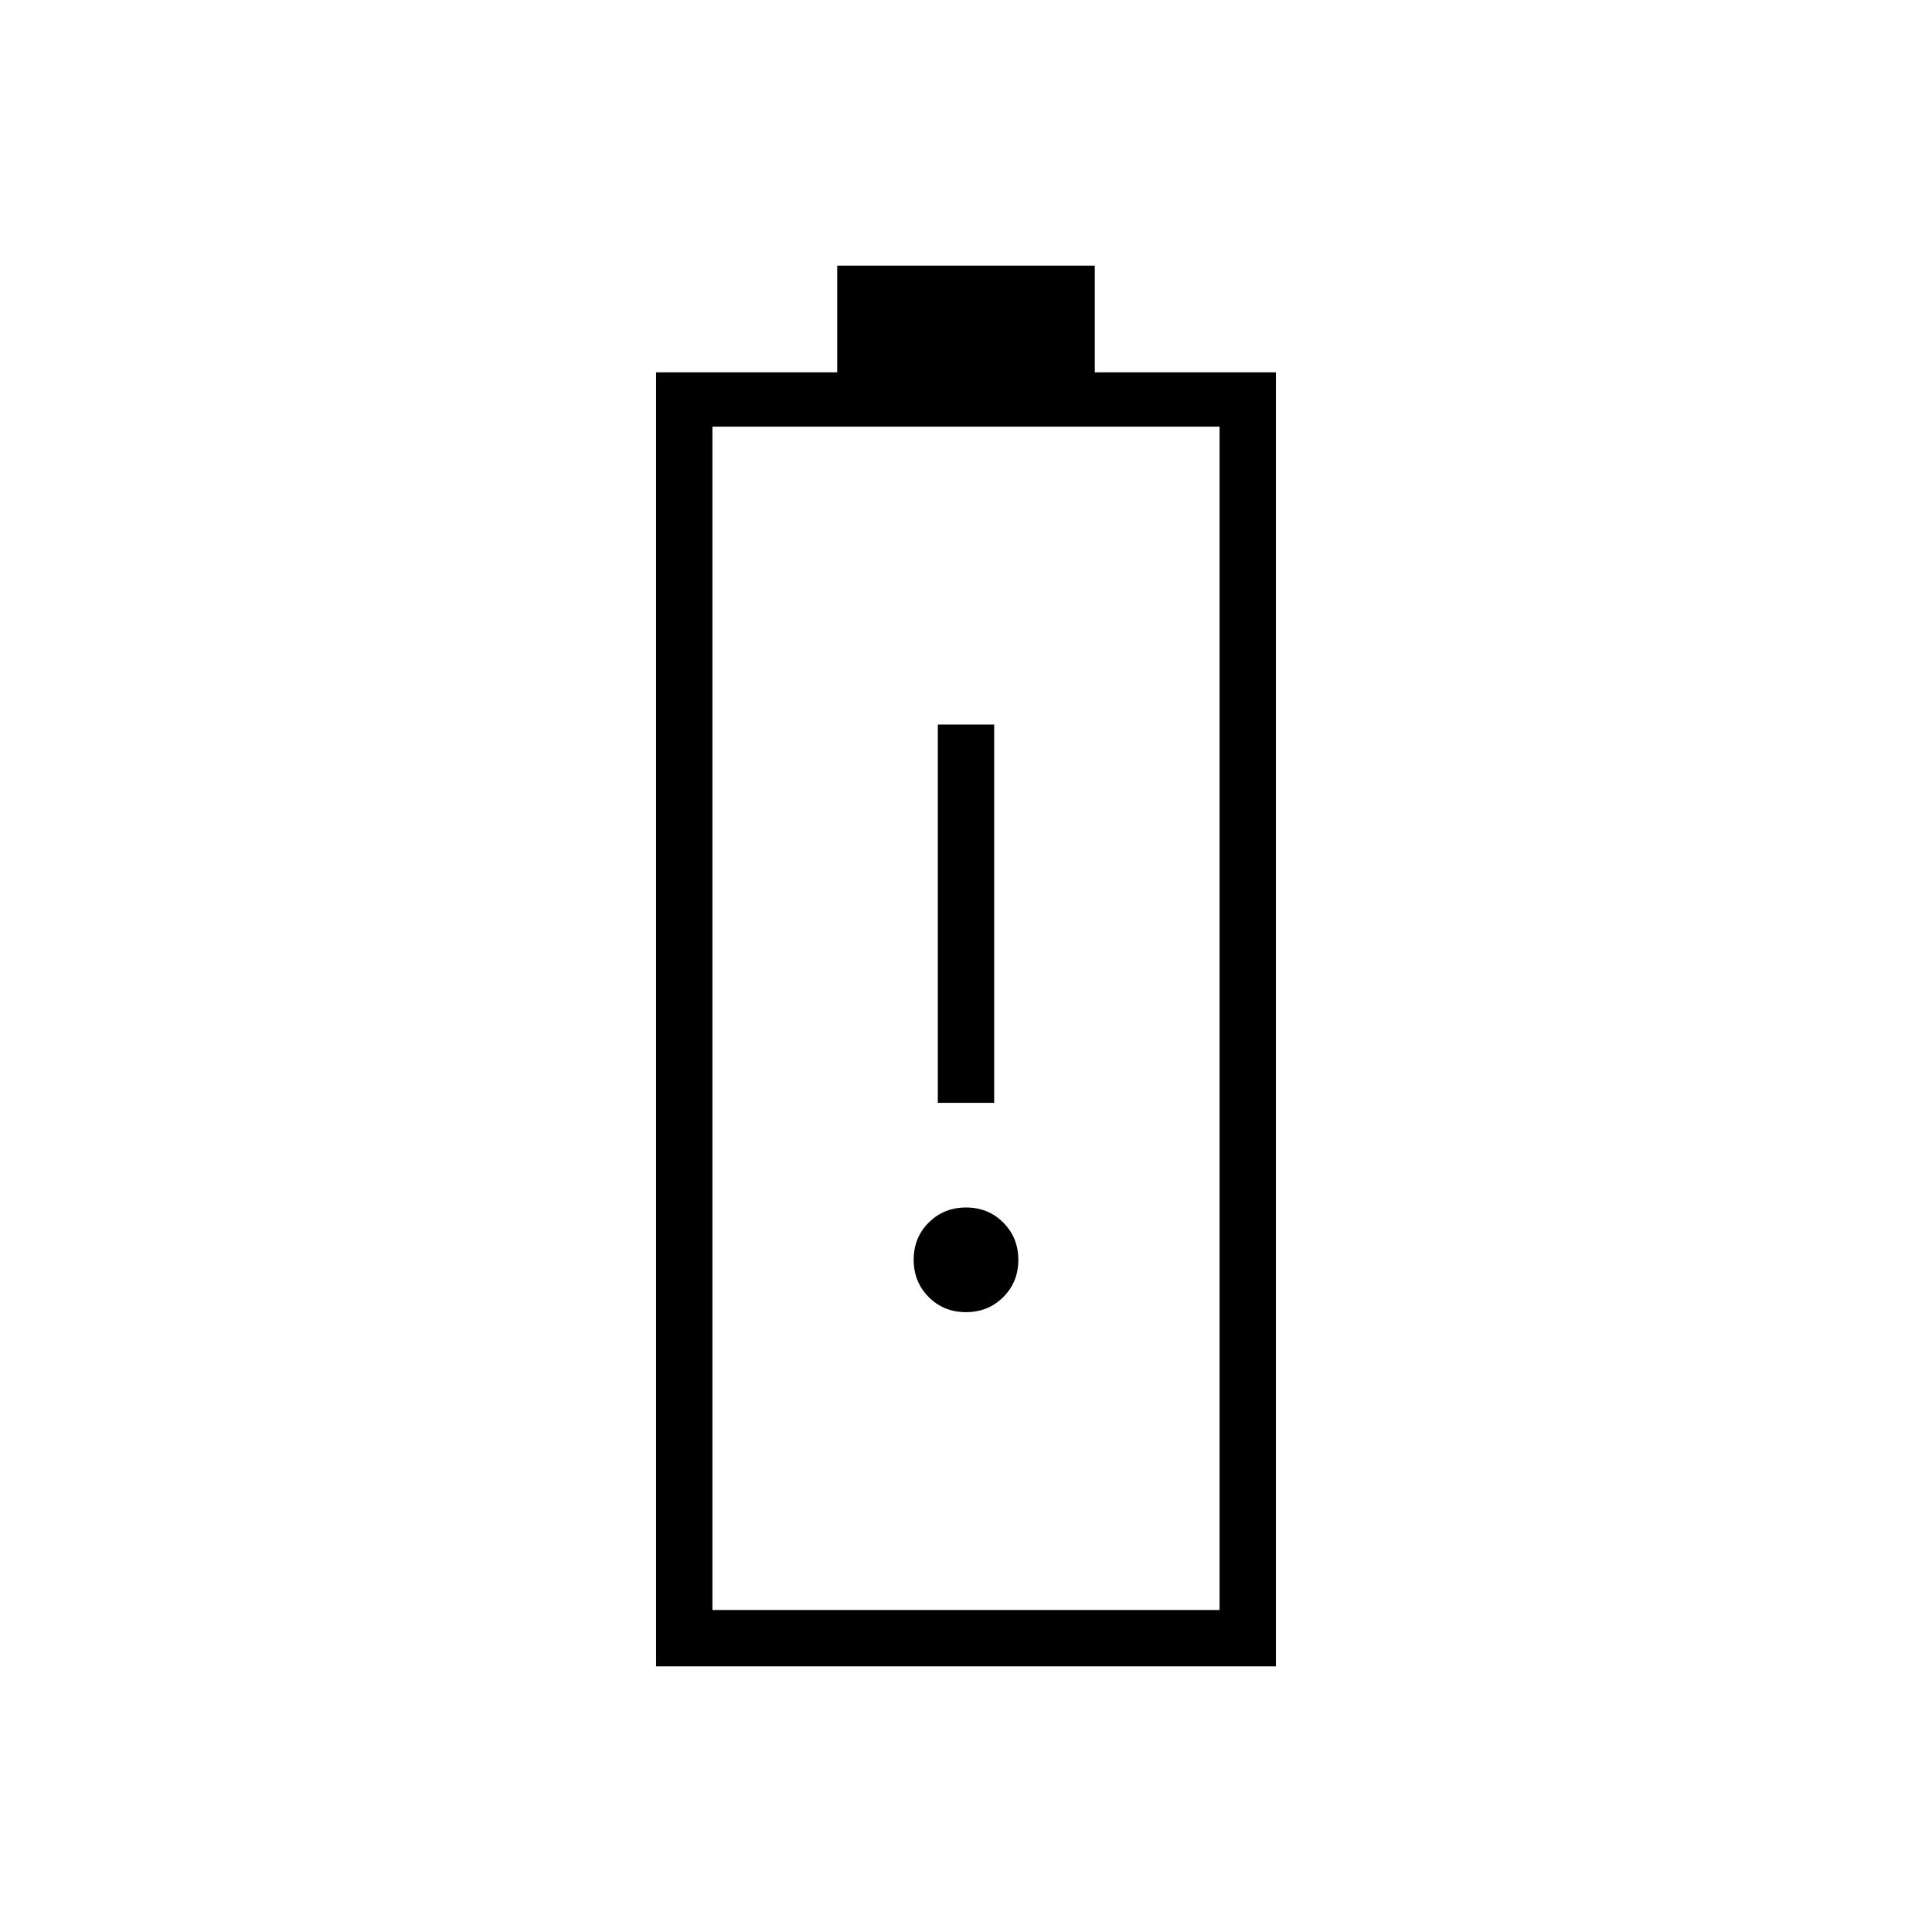 <svg xmlns="http://www.w3.org/2000/svg" height="24" viewBox="0 -960 960 960" width="24"><path d="M326-132v-643h90v-53h128v53h90v643H326Zm28-28h252v-588H354v588Zm0 0h252-252Zm112-252h28v-188h-28v188Zm13.965 104q11.035 0 18.535-7.465t7.5-18.5q0-11.035-7.465-18.535t-18.5-7.5Q469-360 461.5-352.535t-7.5 18.5q0 11.035 7.465 18.535t18.5 7.5Z"/></svg>